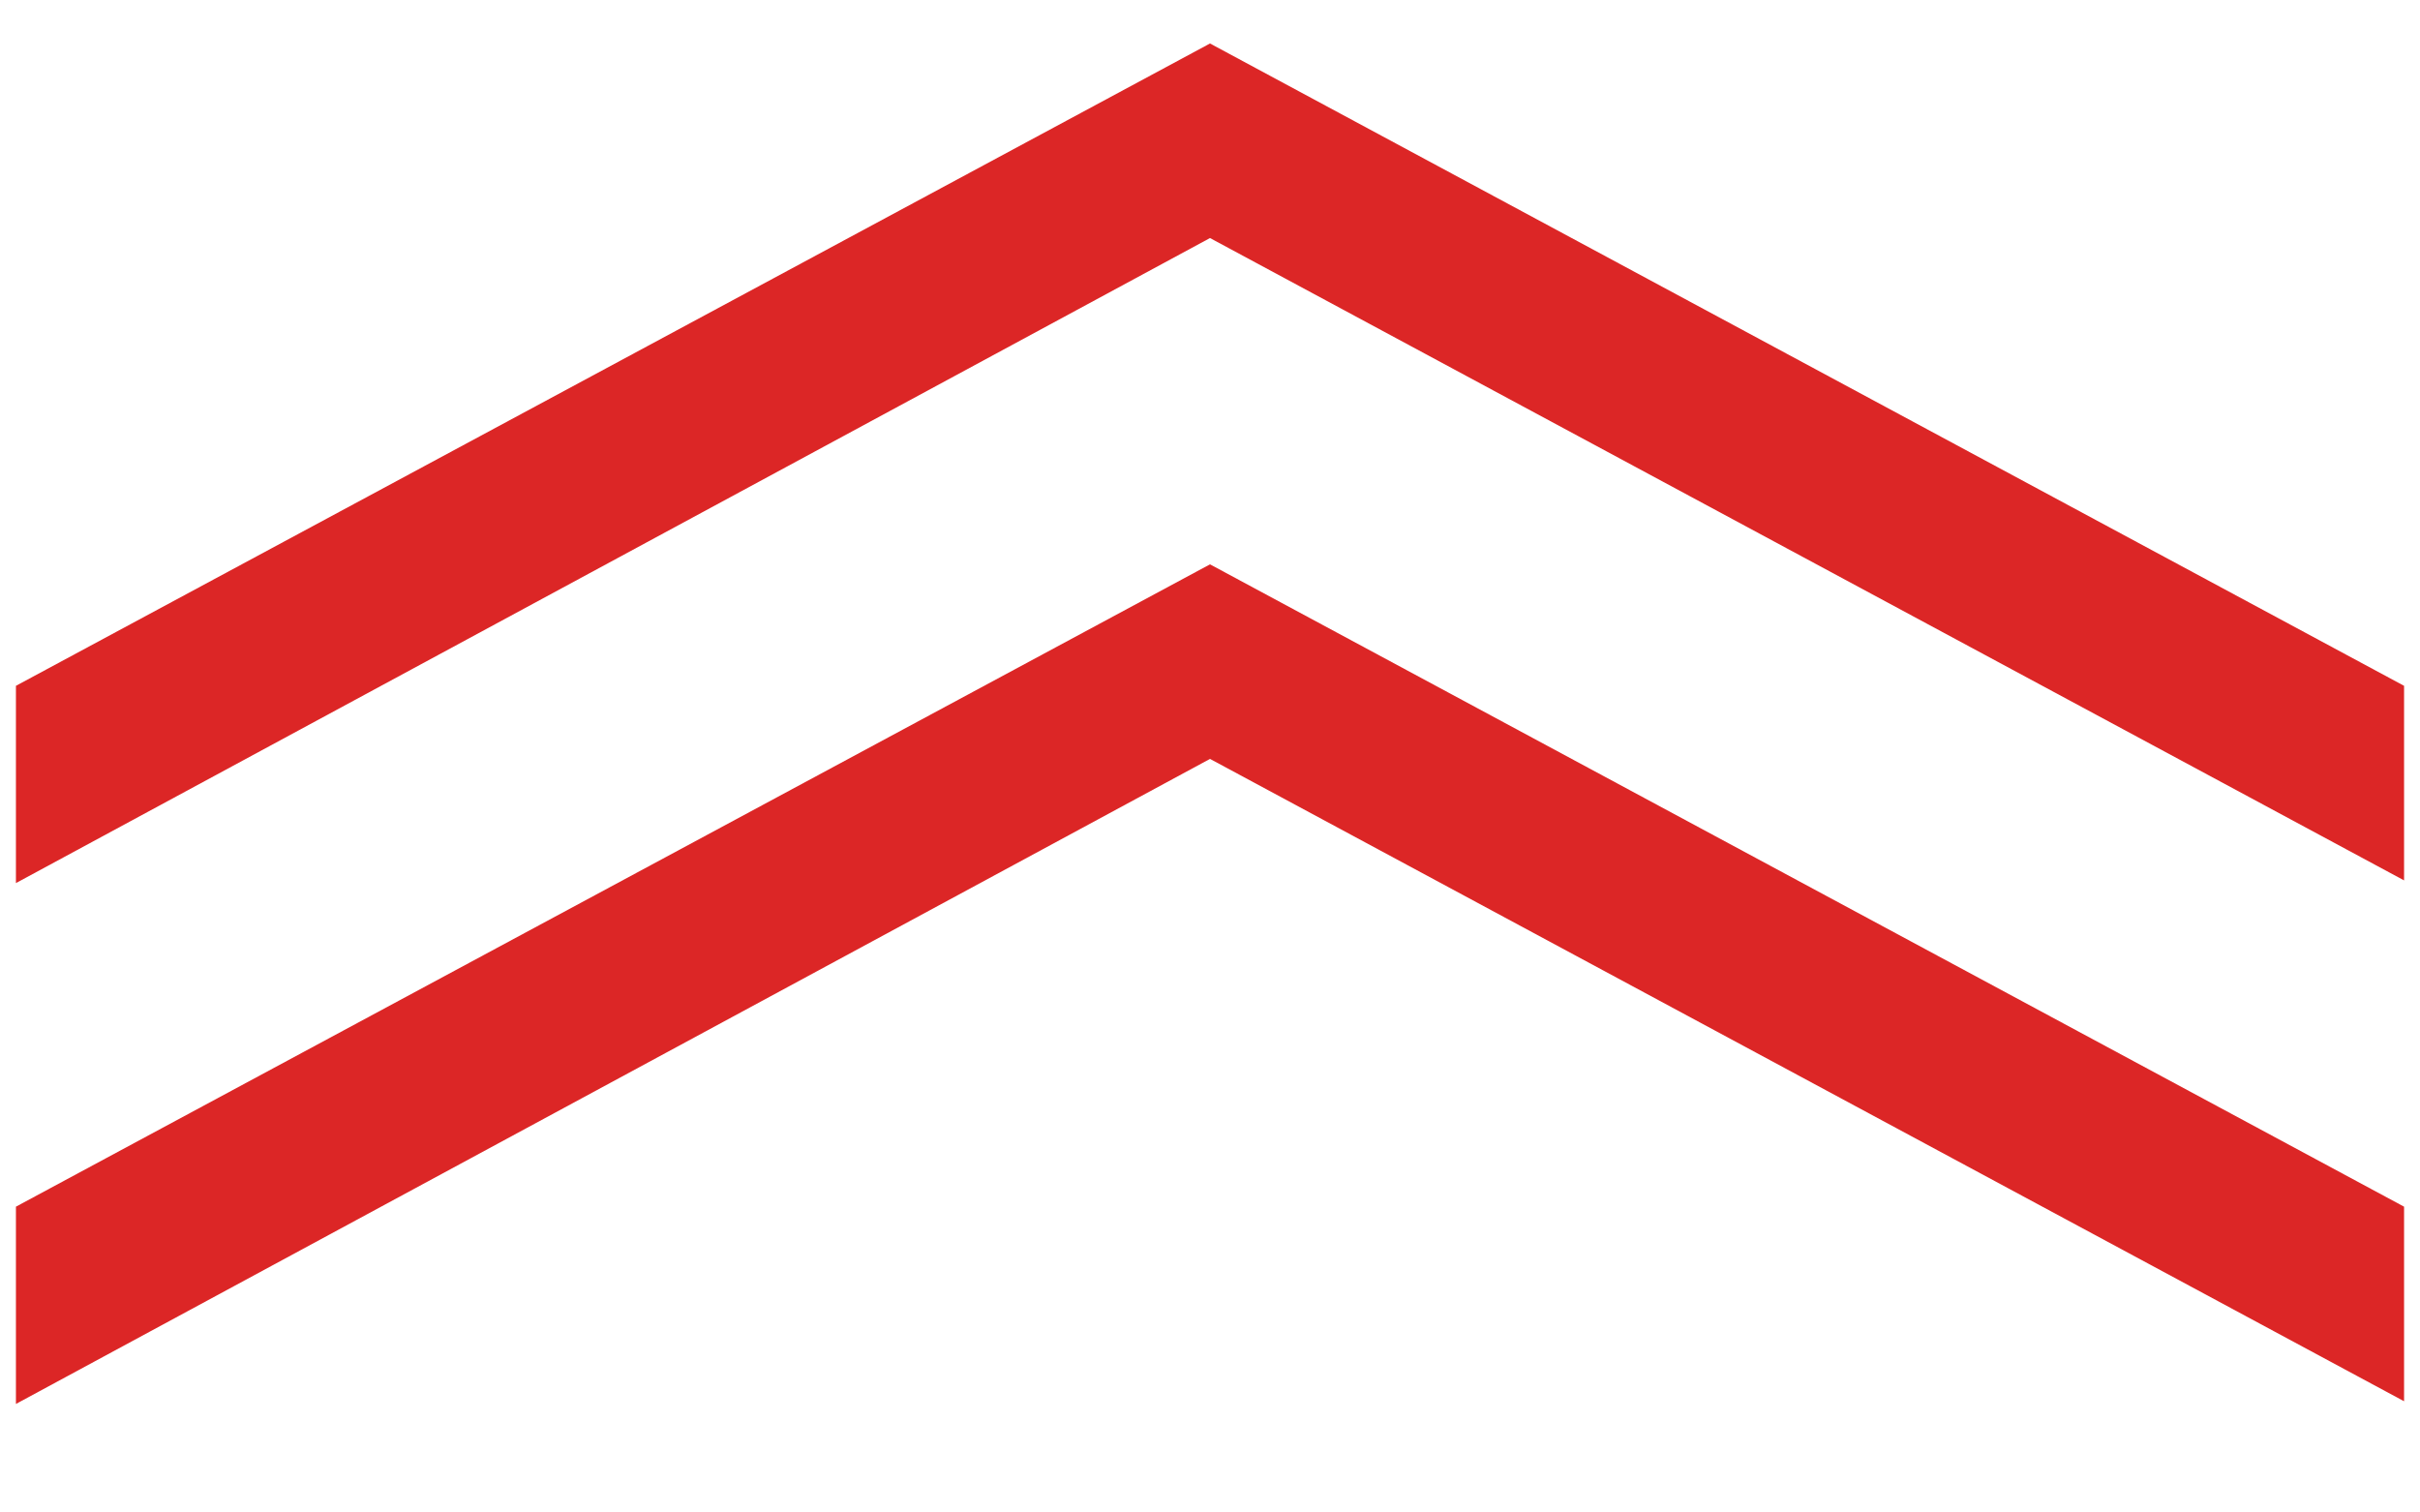 <svg xmlns="http://www.w3.org/2000/svg" xmlns:xlink="http://www.w3.org/1999/xlink" width="80" zoomAndPan="magnify" viewBox="0 0 60 37.5" height="50" preserveAspectRatio="xMidYMid meet" version="1.0"><defs><clipPath id="014c0ac7ef"><path d="M 0.395 1 L 59.605 1 L 59.605 22 L 0.395 22 Z M 0.395 1 " clip-rule="nonzero"/></clipPath><clipPath id="a9842496d2"><path d="M 0.395 13.809 L 59.605 13.809 L 59.605 35 L 0.395 35 Z M 0.395 13.809 " clip-rule="nonzero"/></clipPath></defs><g clip-path="url(#014c0ac7ef)"><path fill="#dc2626" d="M 30 1.078 L 0.395 17.004 L 0.395 21.895 L 30 5.902 L 59.605 21.828 L 59.605 17.004 Z M 30 1.078 " fill-opacity="1" fill-rule="nonzero"/></g><g clip-path="url(#a9842496d2)"><path fill="#dc2626" d="M 30 13.992 L 0.395 29.918 L 0.395 34.809 L 30 18.816 L 59.605 34.742 L 59.605 29.918 Z M 30 13.992 " fill-opacity="1" fill-rule="nonzero"/></g></svg>